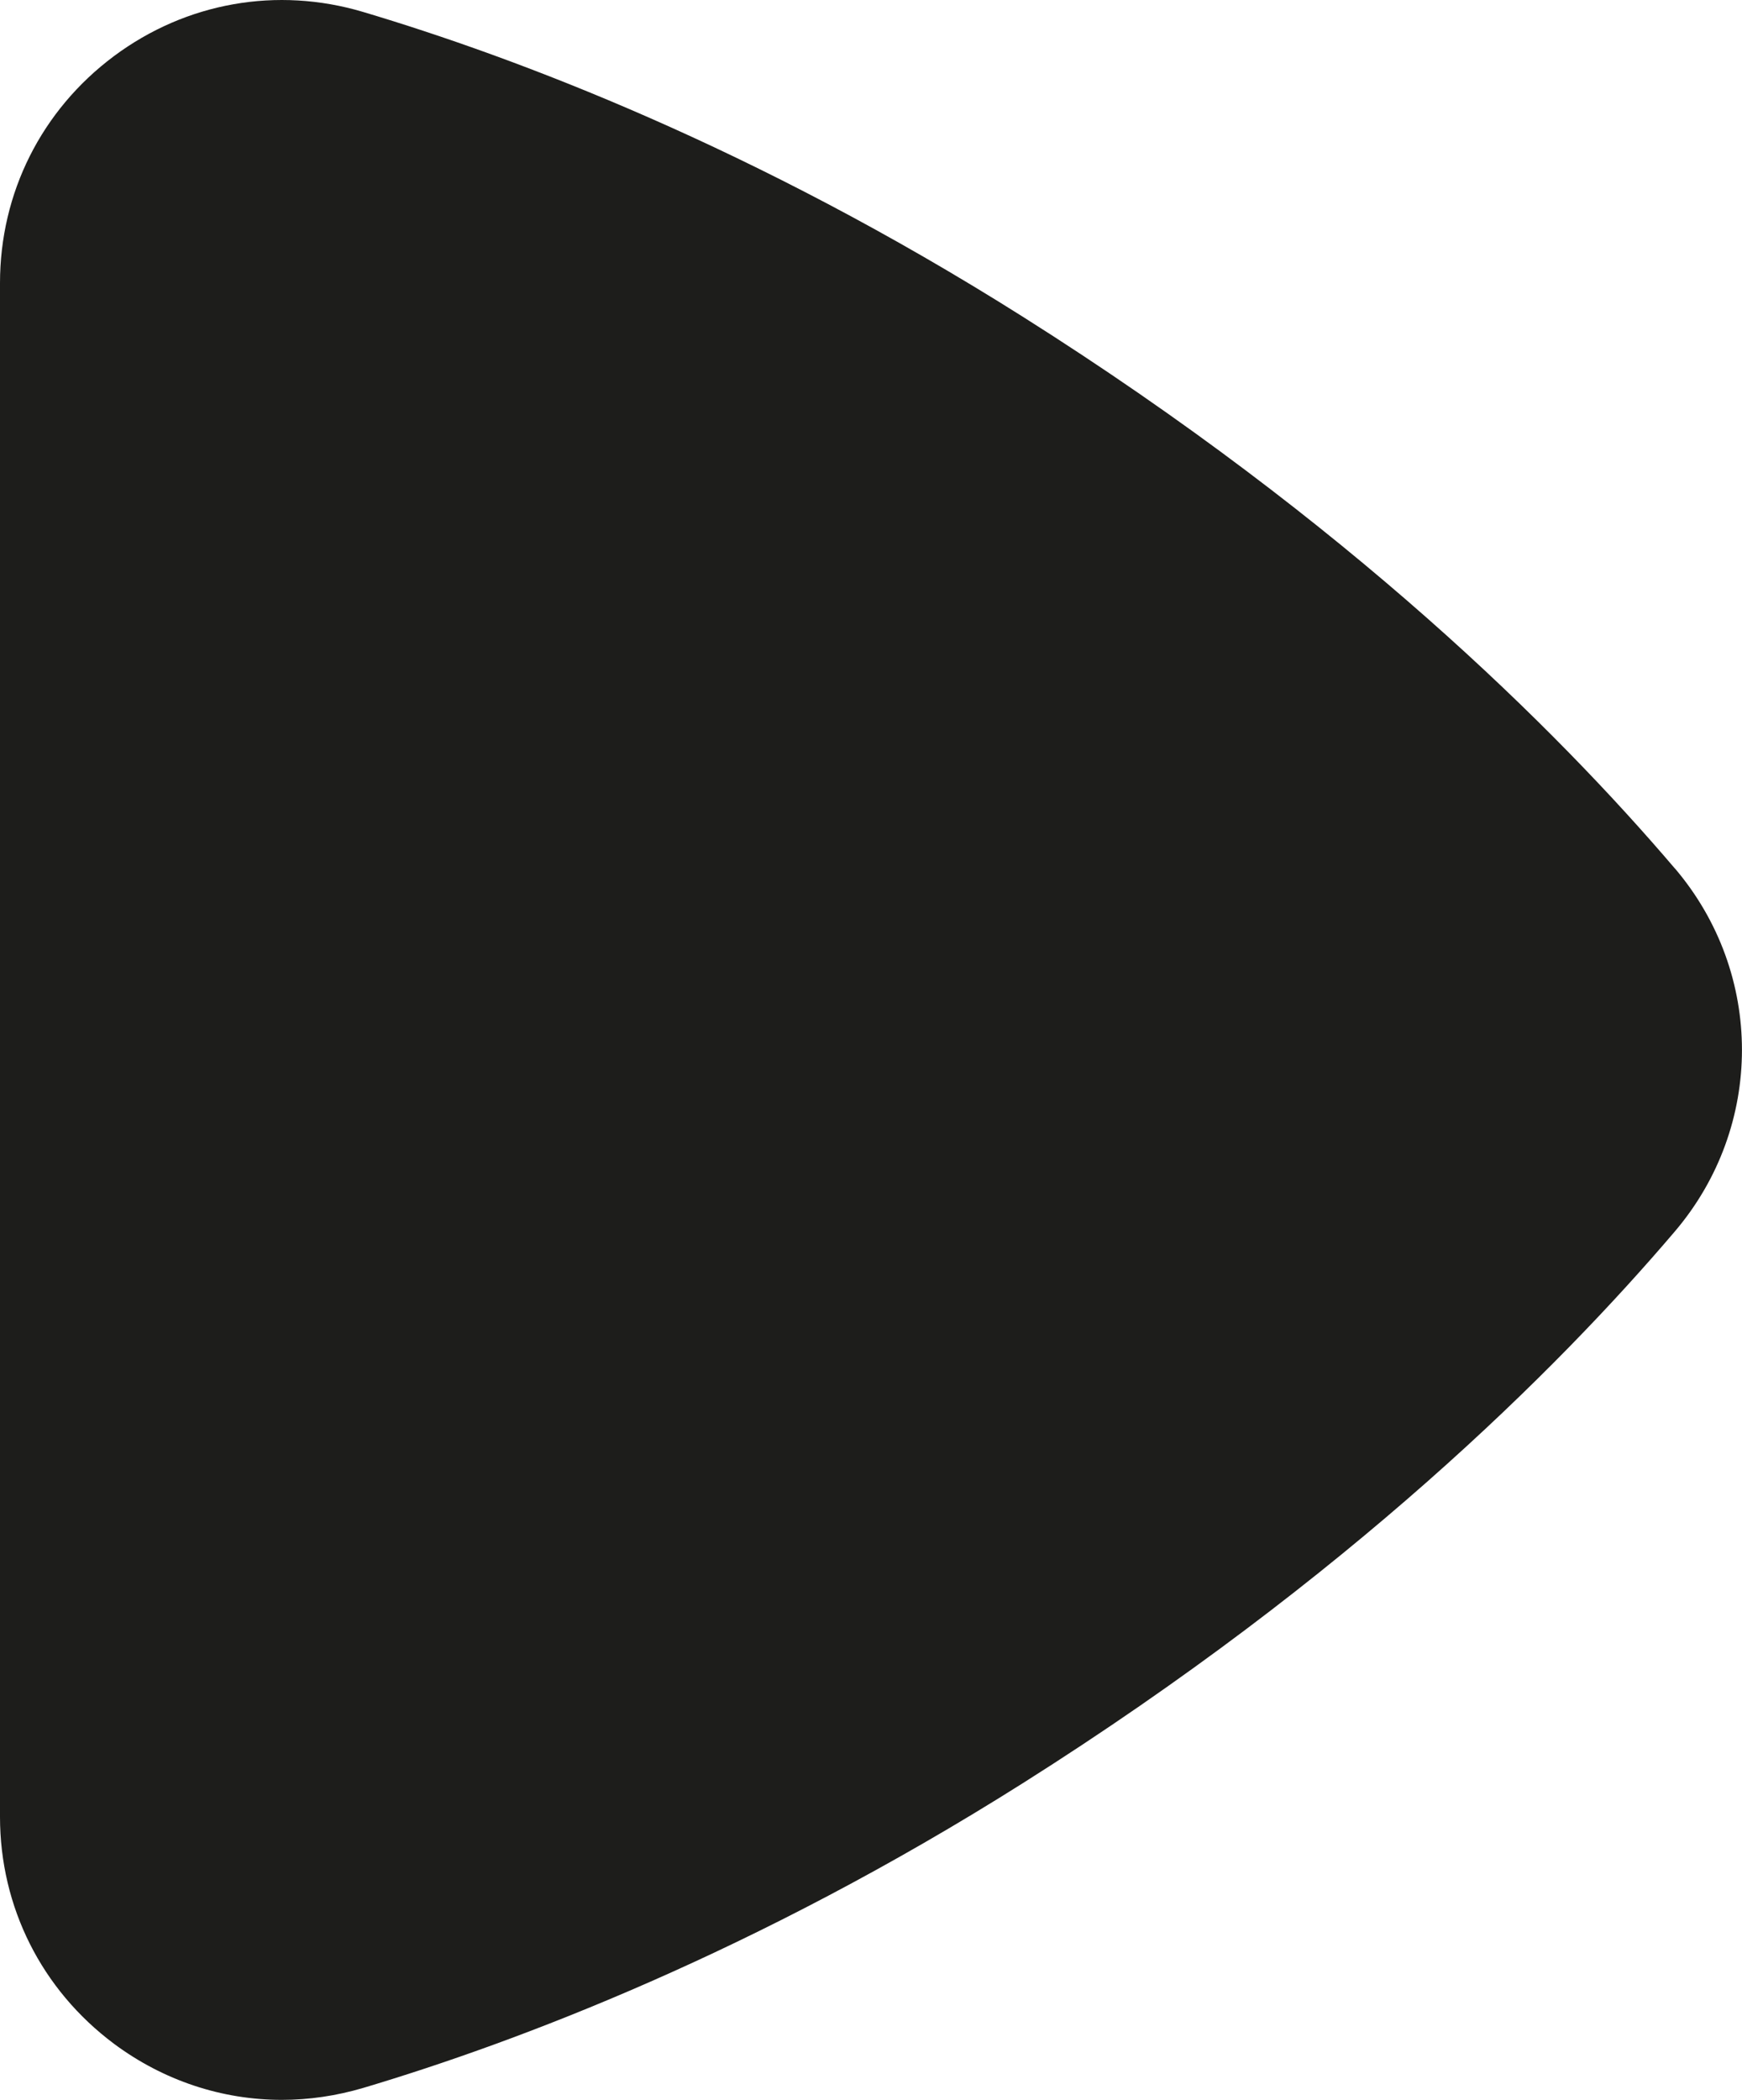 <?xml version="1.0" encoding="UTF-8"?>
<svg id="Calque_2" data-name="Calque 2" xmlns="http://www.w3.org/2000/svg" viewBox="0 0 18.257 22.002">
  <g id="Layer_1" data-name="Layer 1">
    <path d="m17.552,9.098c-1.231-1.445-3.415-3.622-6.832-5.779C7.91,1.545,5.409.603,3.805.125,2.905-.143,1.951.024,1.193.589.435,1.155,0,2.021,0,2.966v16.07c0,.945.436,1.811,1.193,2.377.521.388,1.135.589,1.761.589.284,0,.57-.042.852-.125,1.604-.478,4.105-1.42,6.915-3.194,3.417-2.158,5.601-4.334,6.832-5.78.938-1.102.938-2.703,0-3.805h-.001Z" style="fill: #1d1d1b;"/>
  </g>
</svg>